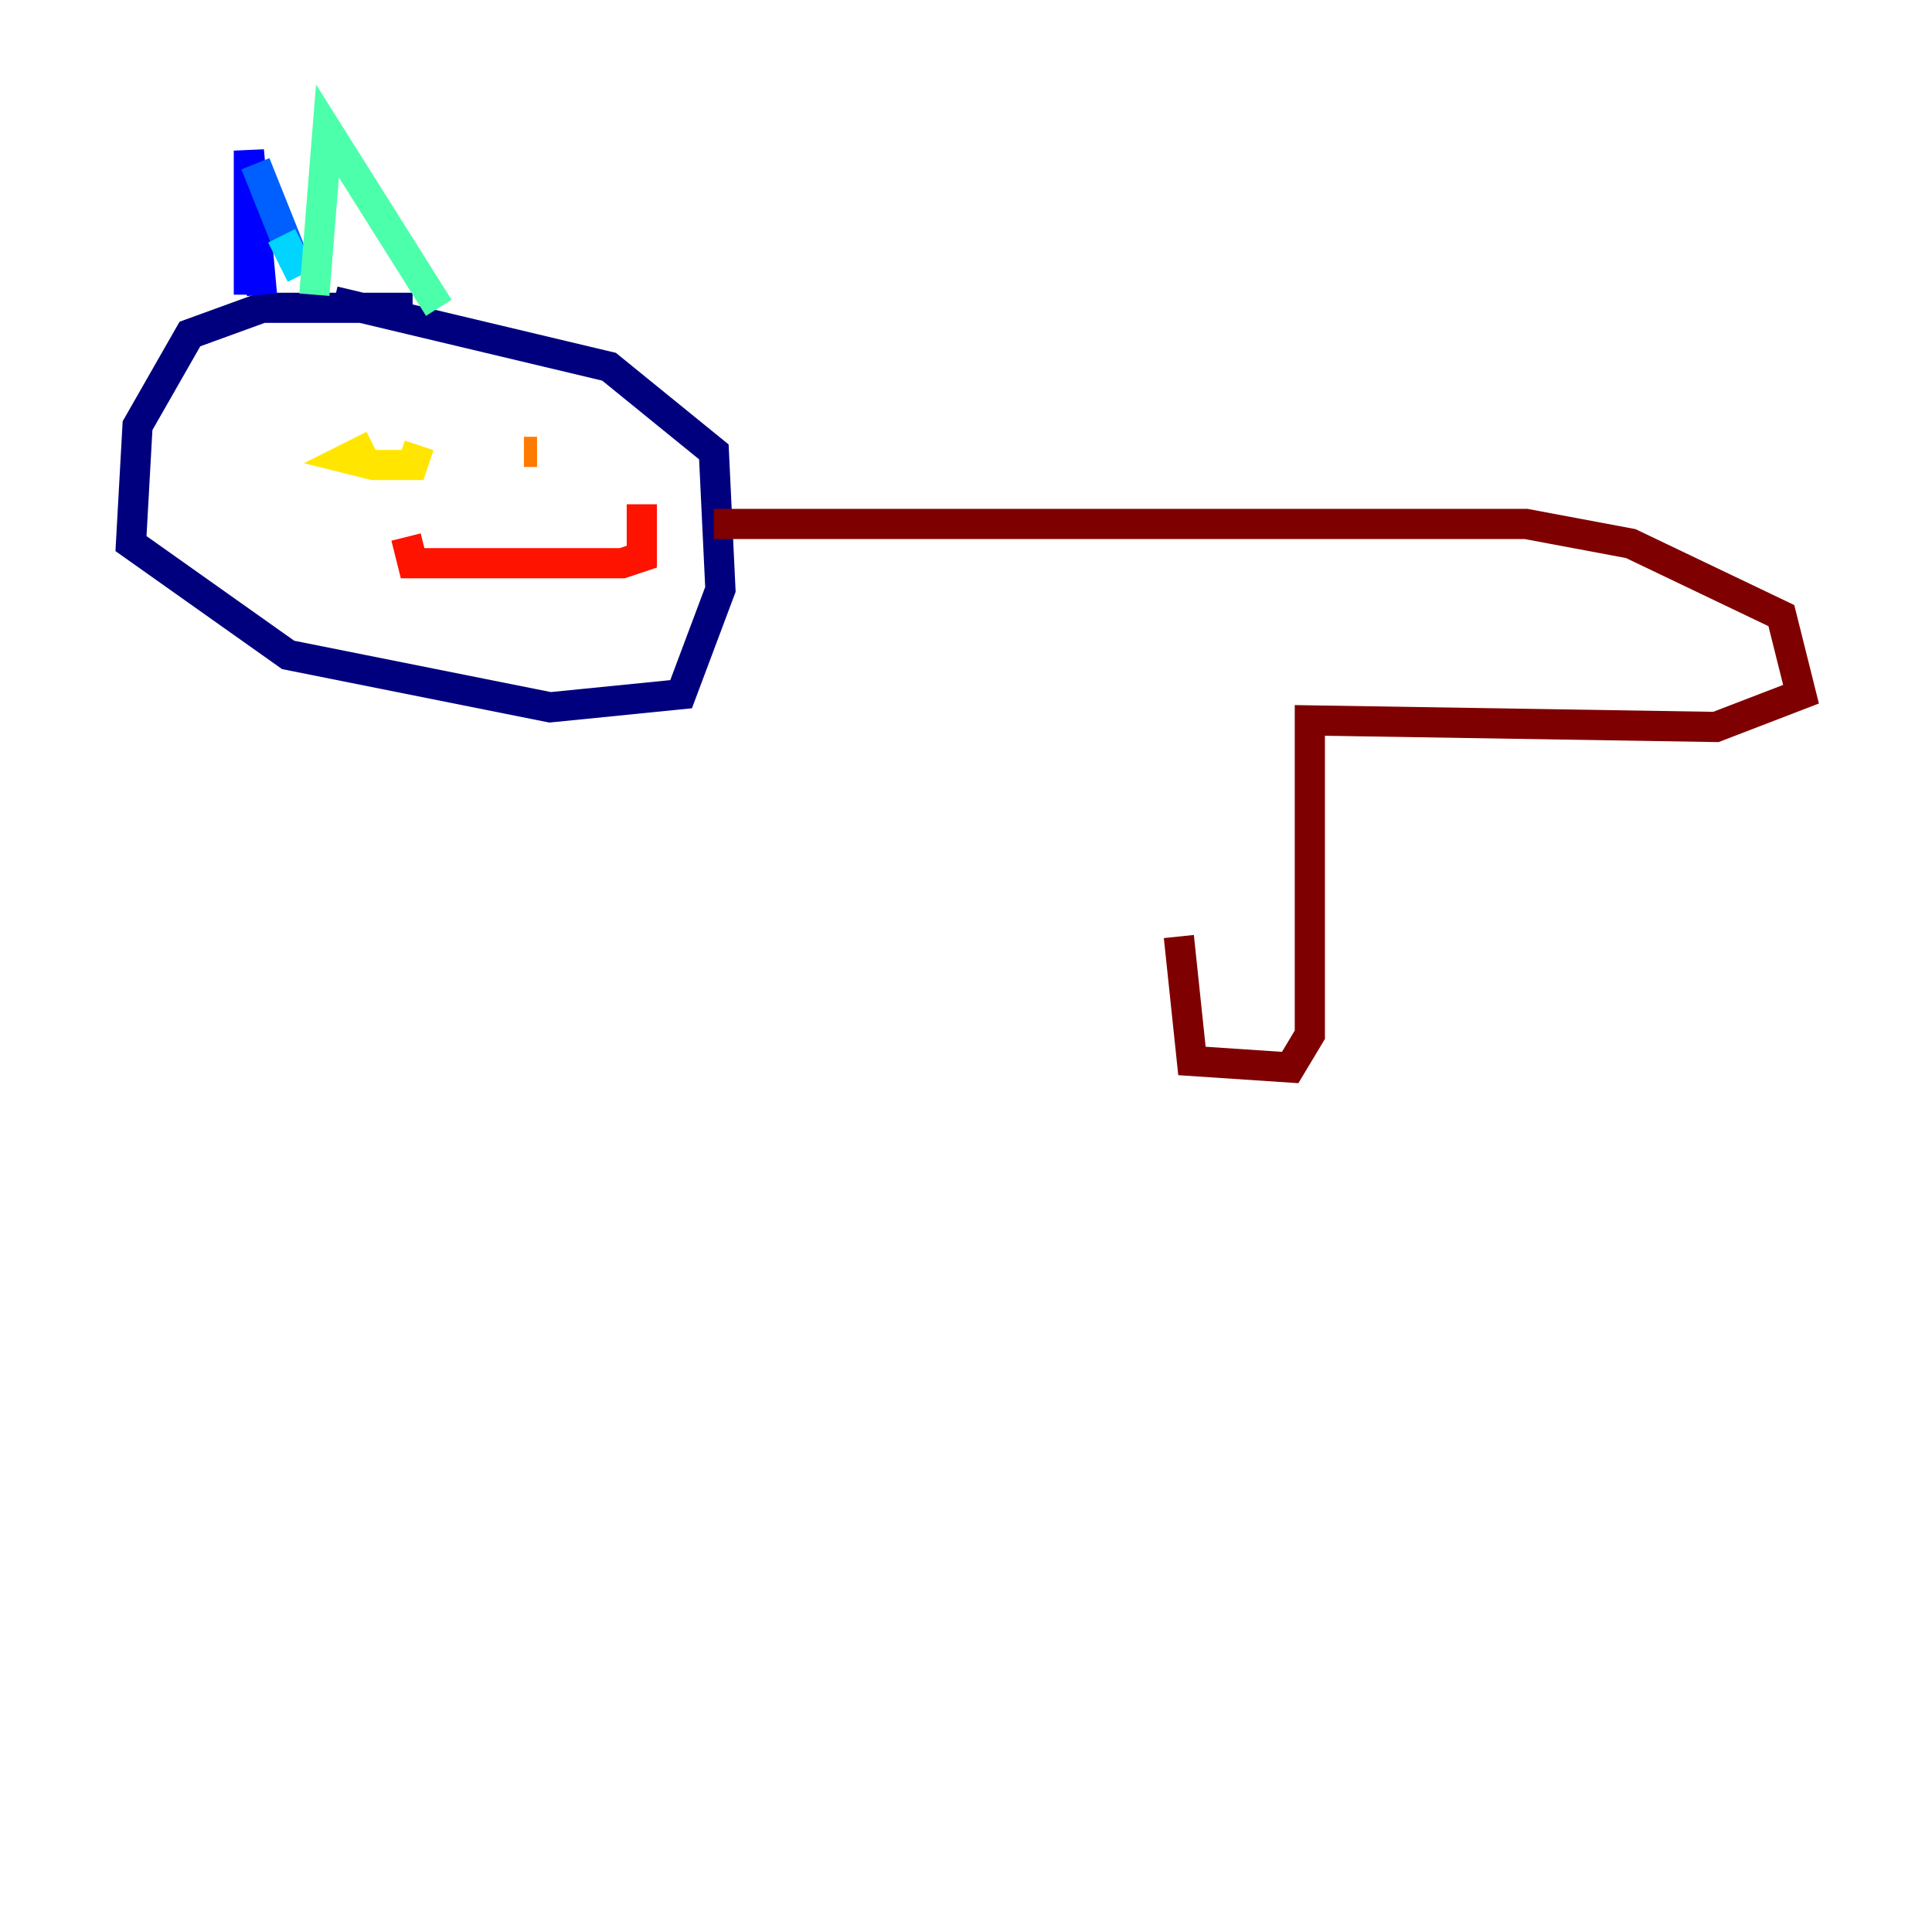 <?xml version="1.0" encoding="utf-8" ?>
<svg baseProfile="tiny" height="128" version="1.2" viewBox="0,0,128,128" width="128" xmlns="http://www.w3.org/2000/svg" xmlns:ev="http://www.w3.org/2001/xml-events" xmlns:xlink="http://www.w3.org/1999/xlink"><defs /><polyline fill="none" points="27.336,20.393 17.356,20.393 12.583,22.129 9.112,28.203 8.678,36.014 19.091,43.39 36.447,46.861 45.125,45.993 47.729,39.051 47.295,29.939 40.352,24.298 22.129,19.959" stroke="#00007f" stroke-width="2" /><polyline fill="none" points="17.356,19.525 16.488,9.98 16.488,19.525" stroke="#0000fe" stroke-width="2" /><polyline fill="none" points="16.922,10.848 19.525,17.356" stroke="#0060ff" stroke-width="2" /><polyline fill="none" points="18.658,15.62 19.959,18.224" stroke="#00d4ff" stroke-width="2" /><polyline fill="none" points="20.827,19.525 21.695,8.678 29.071,20.393" stroke="#4cffaa" stroke-width="2" /><polyline fill="none" points="22.997,28.203 22.997,28.203" stroke="#aaff4c" stroke-width="2" /><polyline fill="none" points="24.732,29.505 22.997,30.373 24.732,30.807 27.336,30.807 27.77,29.505" stroke="#ffe500" stroke-width="2" /><polyline fill="none" points="35.58,29.939 34.712,29.939" stroke="#ff7a00" stroke-width="2" /><polyline fill="none" points="26.902,35.58 27.336,37.315 41.22,37.315 42.522,36.881 42.522,33.41" stroke="#fe1200" stroke-width="2" /><polyline fill="none" points="47.295,34.712 101.098,34.712 108.041,36.014 118.02,40.786 119.322,45.993 113.681,48.163 86.78,47.729 86.78,68.556 85.478,70.725 78.969,70.291 78.102,62.047" stroke="#7f0000" stroke-width="2" /></svg>